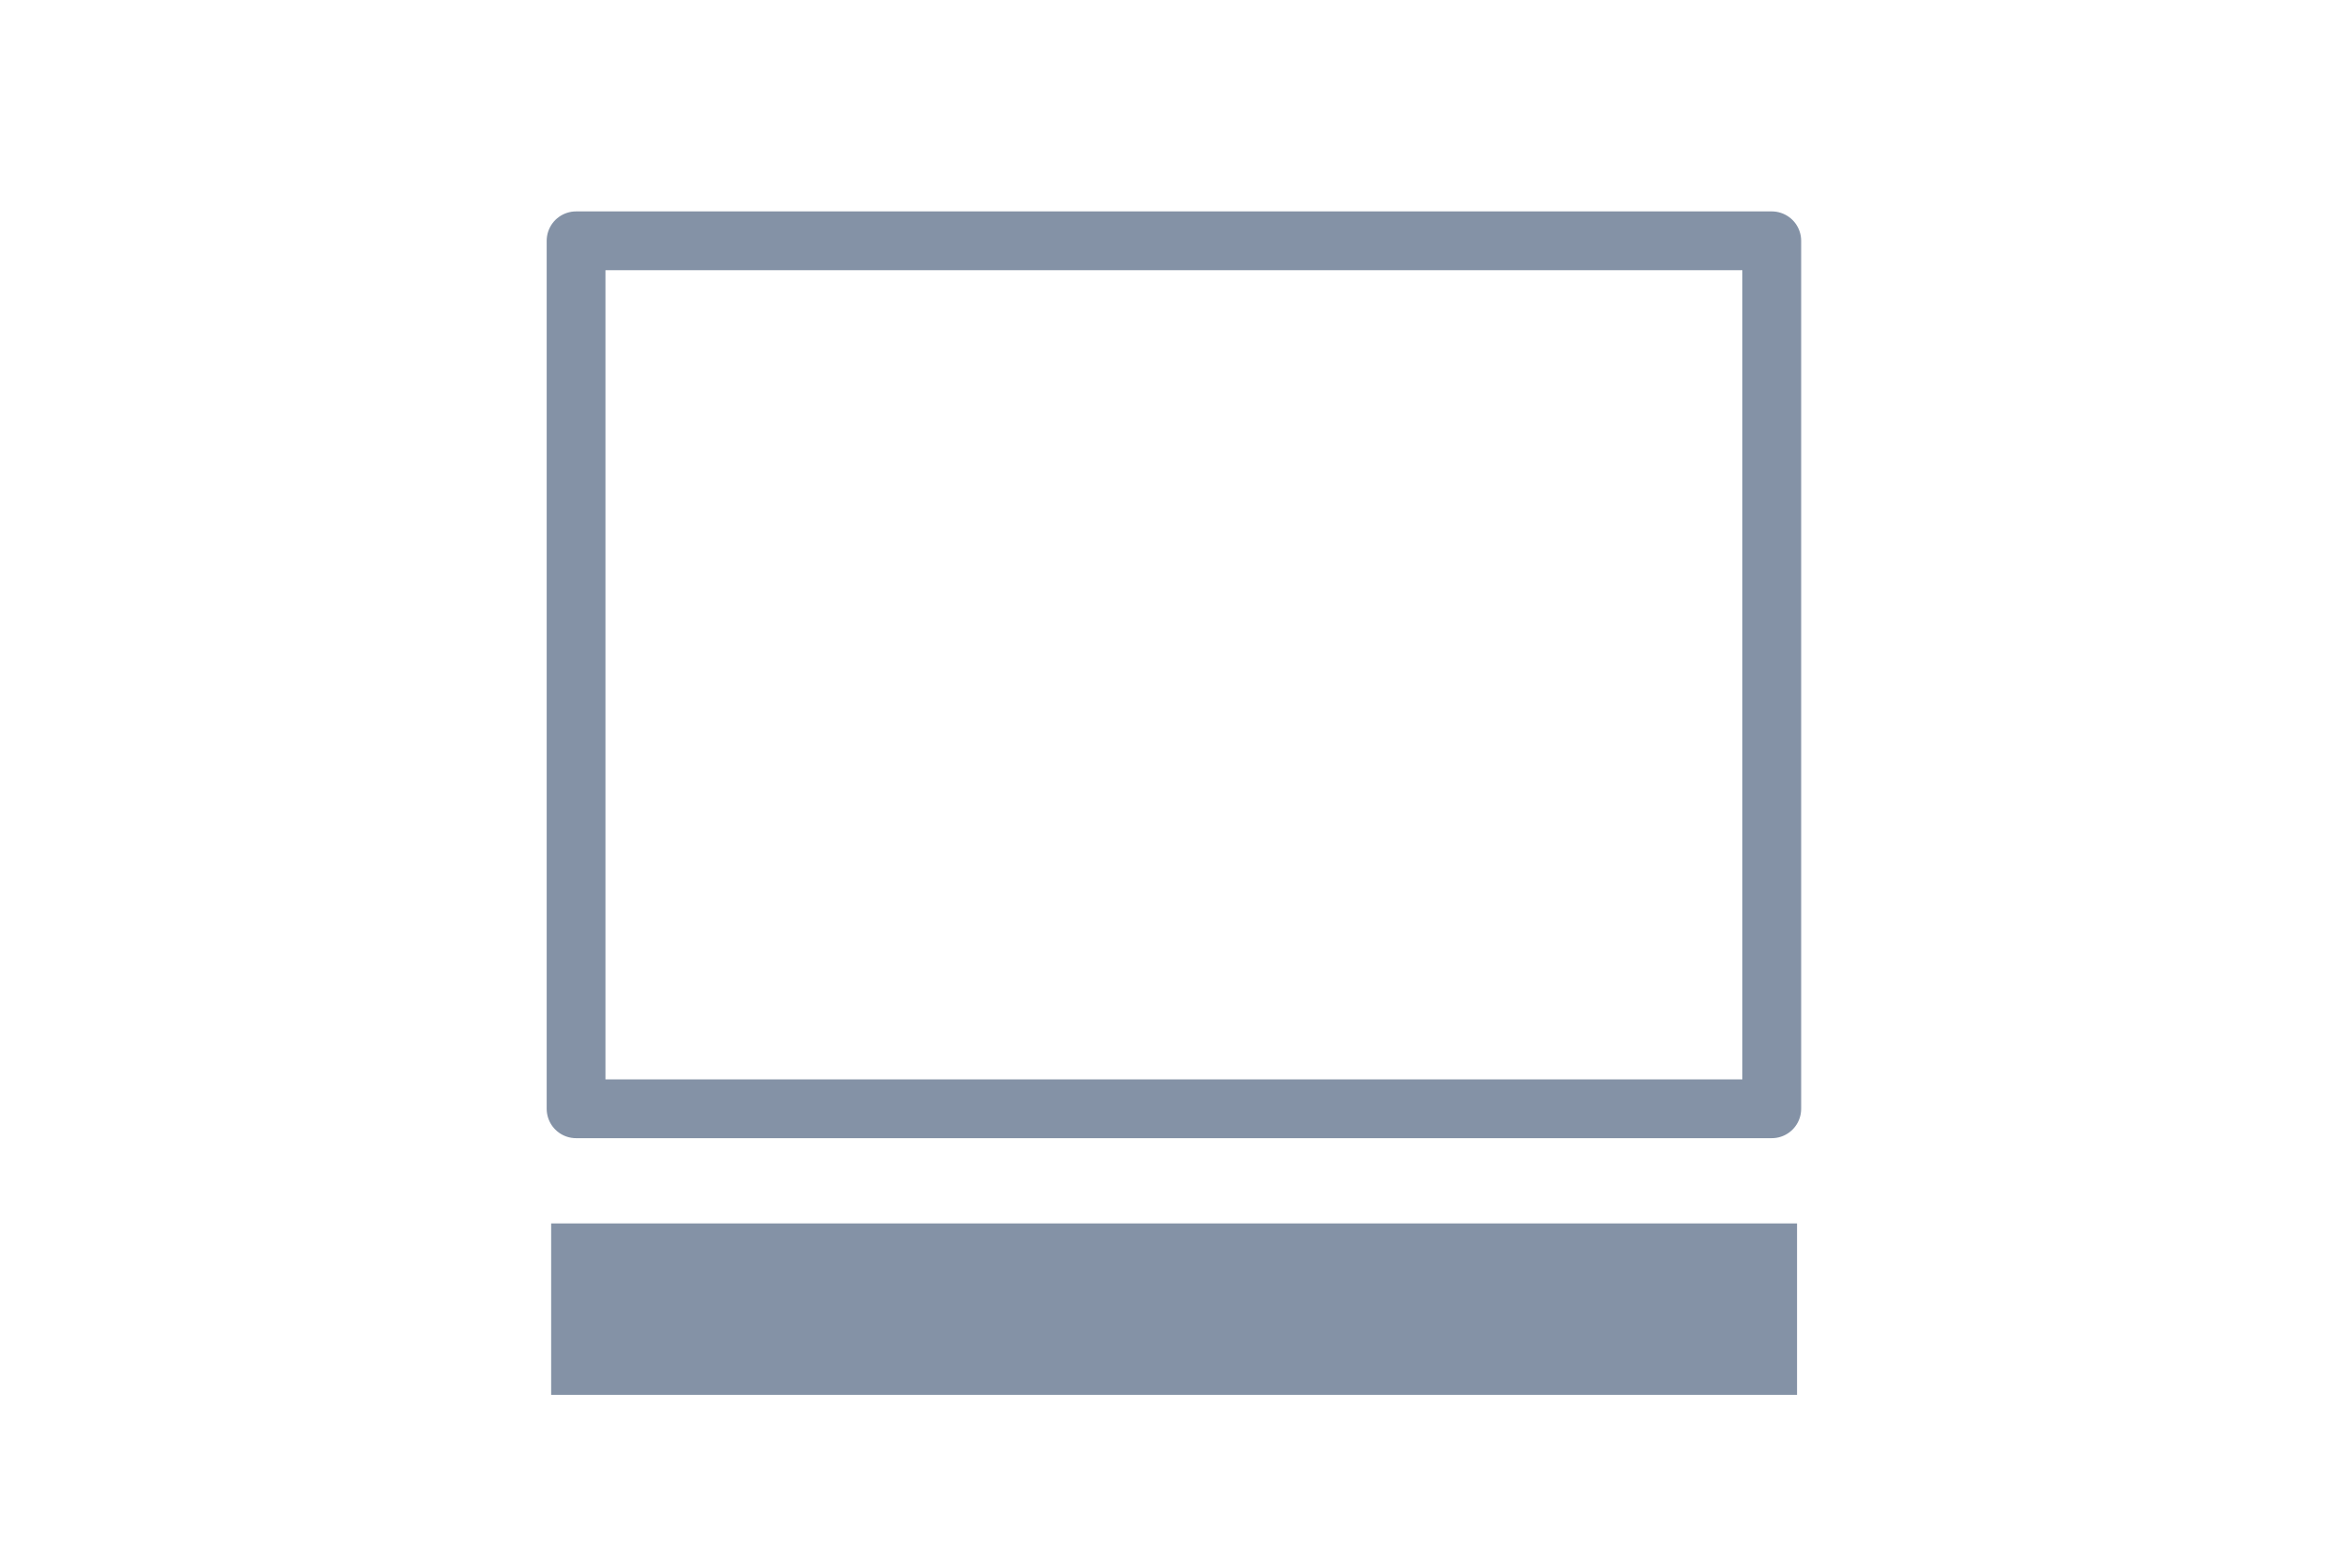 <?xml version="1.0" encoding="utf-8"?>
<svg width="60px" height="40px" viewBox="0 0 60 40" version="1.1" xmlns="http://www.w3.org/2000/svg" xmlns:bx="https://vikasit.com">
  <defs>
    <filter id="motion-blur-filter-0" color-interpolation-filters="sRGB" x="-500%" y="-500%" width="1000%" height="1000%" bx:preset="motion-blur 1 5 horizontal">
      <feGaussianBlur stdDeviation="5 0" edgeMode="none"/>
    </filter>
  </defs>
  <title>icons/editor/element-image</title>
  <g id="icons/editor/element-image" stroke="none" stroke-width="1" fill="none" fill-rule="evenodd" transform="matrix(1, 0, 0, 1, 0, -3)">
    <rect x="14.06" y="34.216" width="31.783" height="4.374" style="filter: url(#motion-blur-filter-0); fill: rgb(132, 146, 166);"/>
  </g>
  <rect x="14.696" y="6.144" width="30.502" height="22.147" style="fill: none; stroke: rgb(132, 146, 166); stroke-width: 1.5px; stroke-linejoin: round;"/>
</svg>